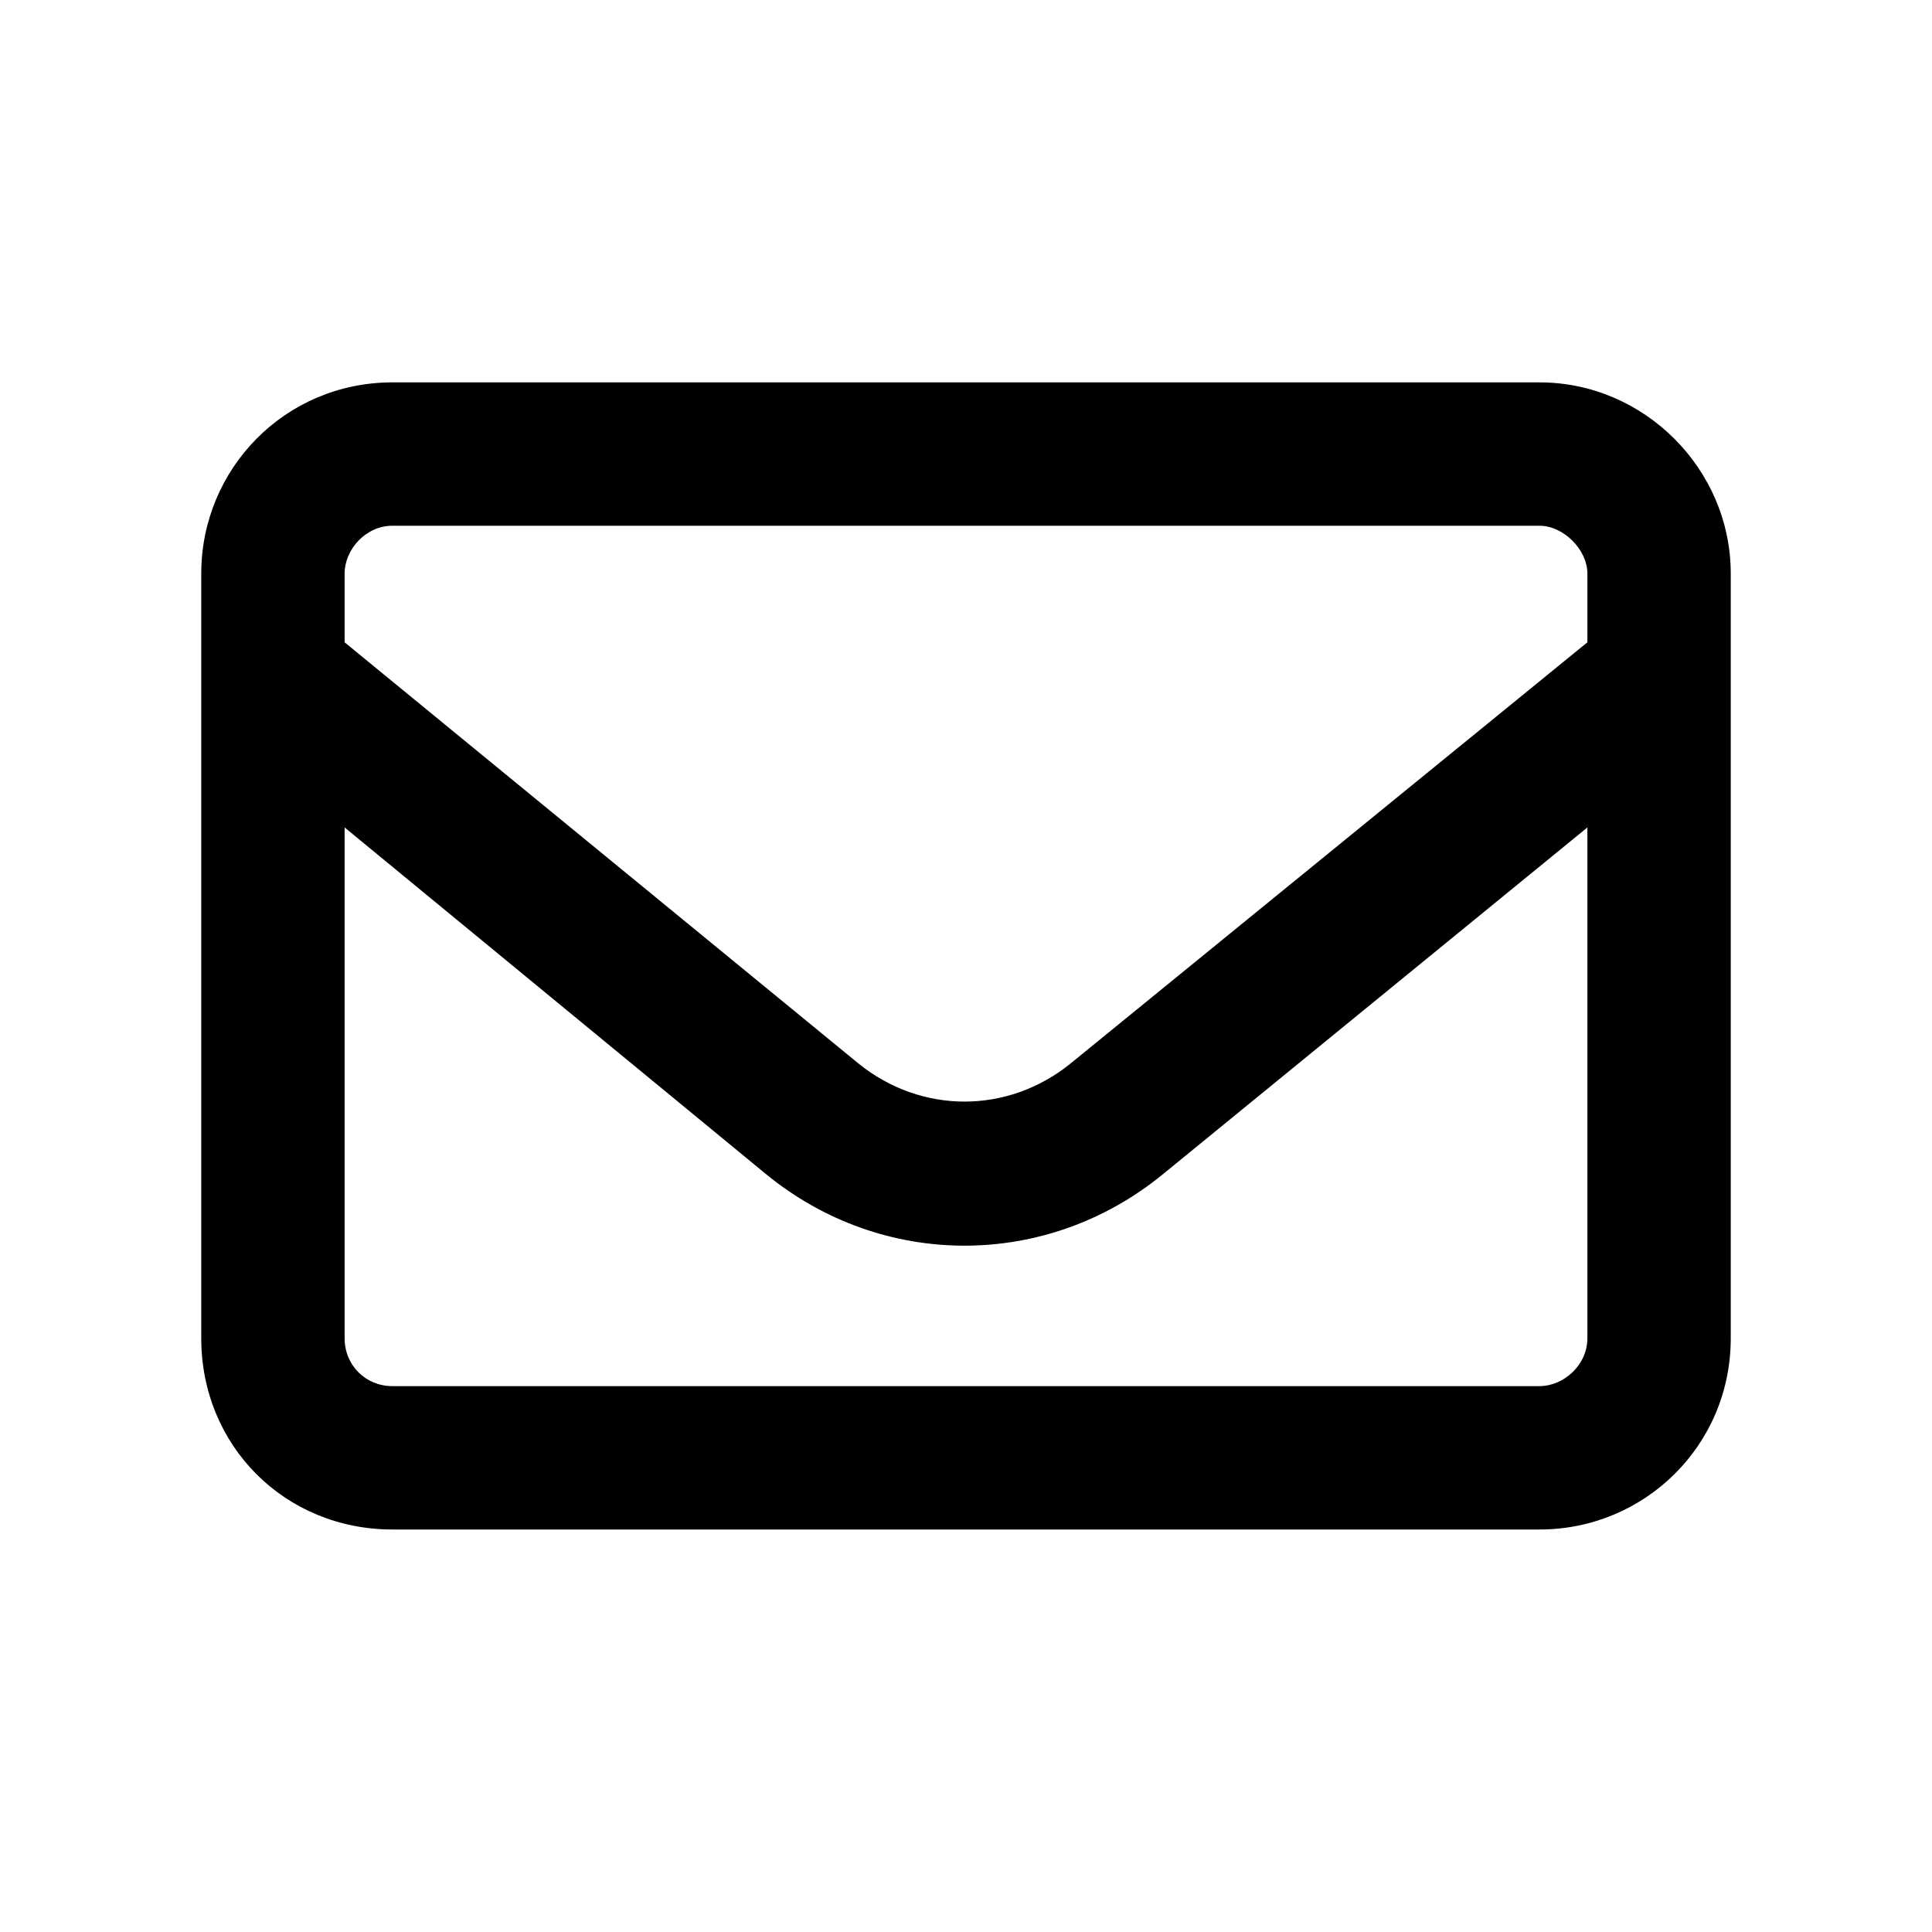 <svg width="24" height="24" viewBox="0 0 24 24" fill="currentColor" xmlns="http://www.w3.org/2000/svg">
<path d="M2.5 7.125C2.5 5.826 3.539 4.75 4.875 4.75H19.125C20.424 4.75 21.5 5.826 21.5 7.125V16.625C21.5 17.961 20.424 19 19.125 19H4.875C3.539 19 2.5 17.961 2.5 16.625V7.125ZM4.281 7.125V7.979L10.664 13.211C11.443 13.842 12.52 13.842 13.299 13.211L19.719 7.979V7.125C19.719 6.828 19.422 6.531 19.125 6.531H4.875C4.541 6.531 4.281 6.828 4.281 7.125ZM4.281 10.279V16.625C4.281 16.959 4.541 17.219 4.875 17.219H19.125C19.422 17.219 19.719 16.959 19.719 16.625V10.279L14.449 14.584C13.002 15.771 10.961 15.771 9.514 14.584L4.281 10.279Z" fill="currentColor"/>
</svg>
